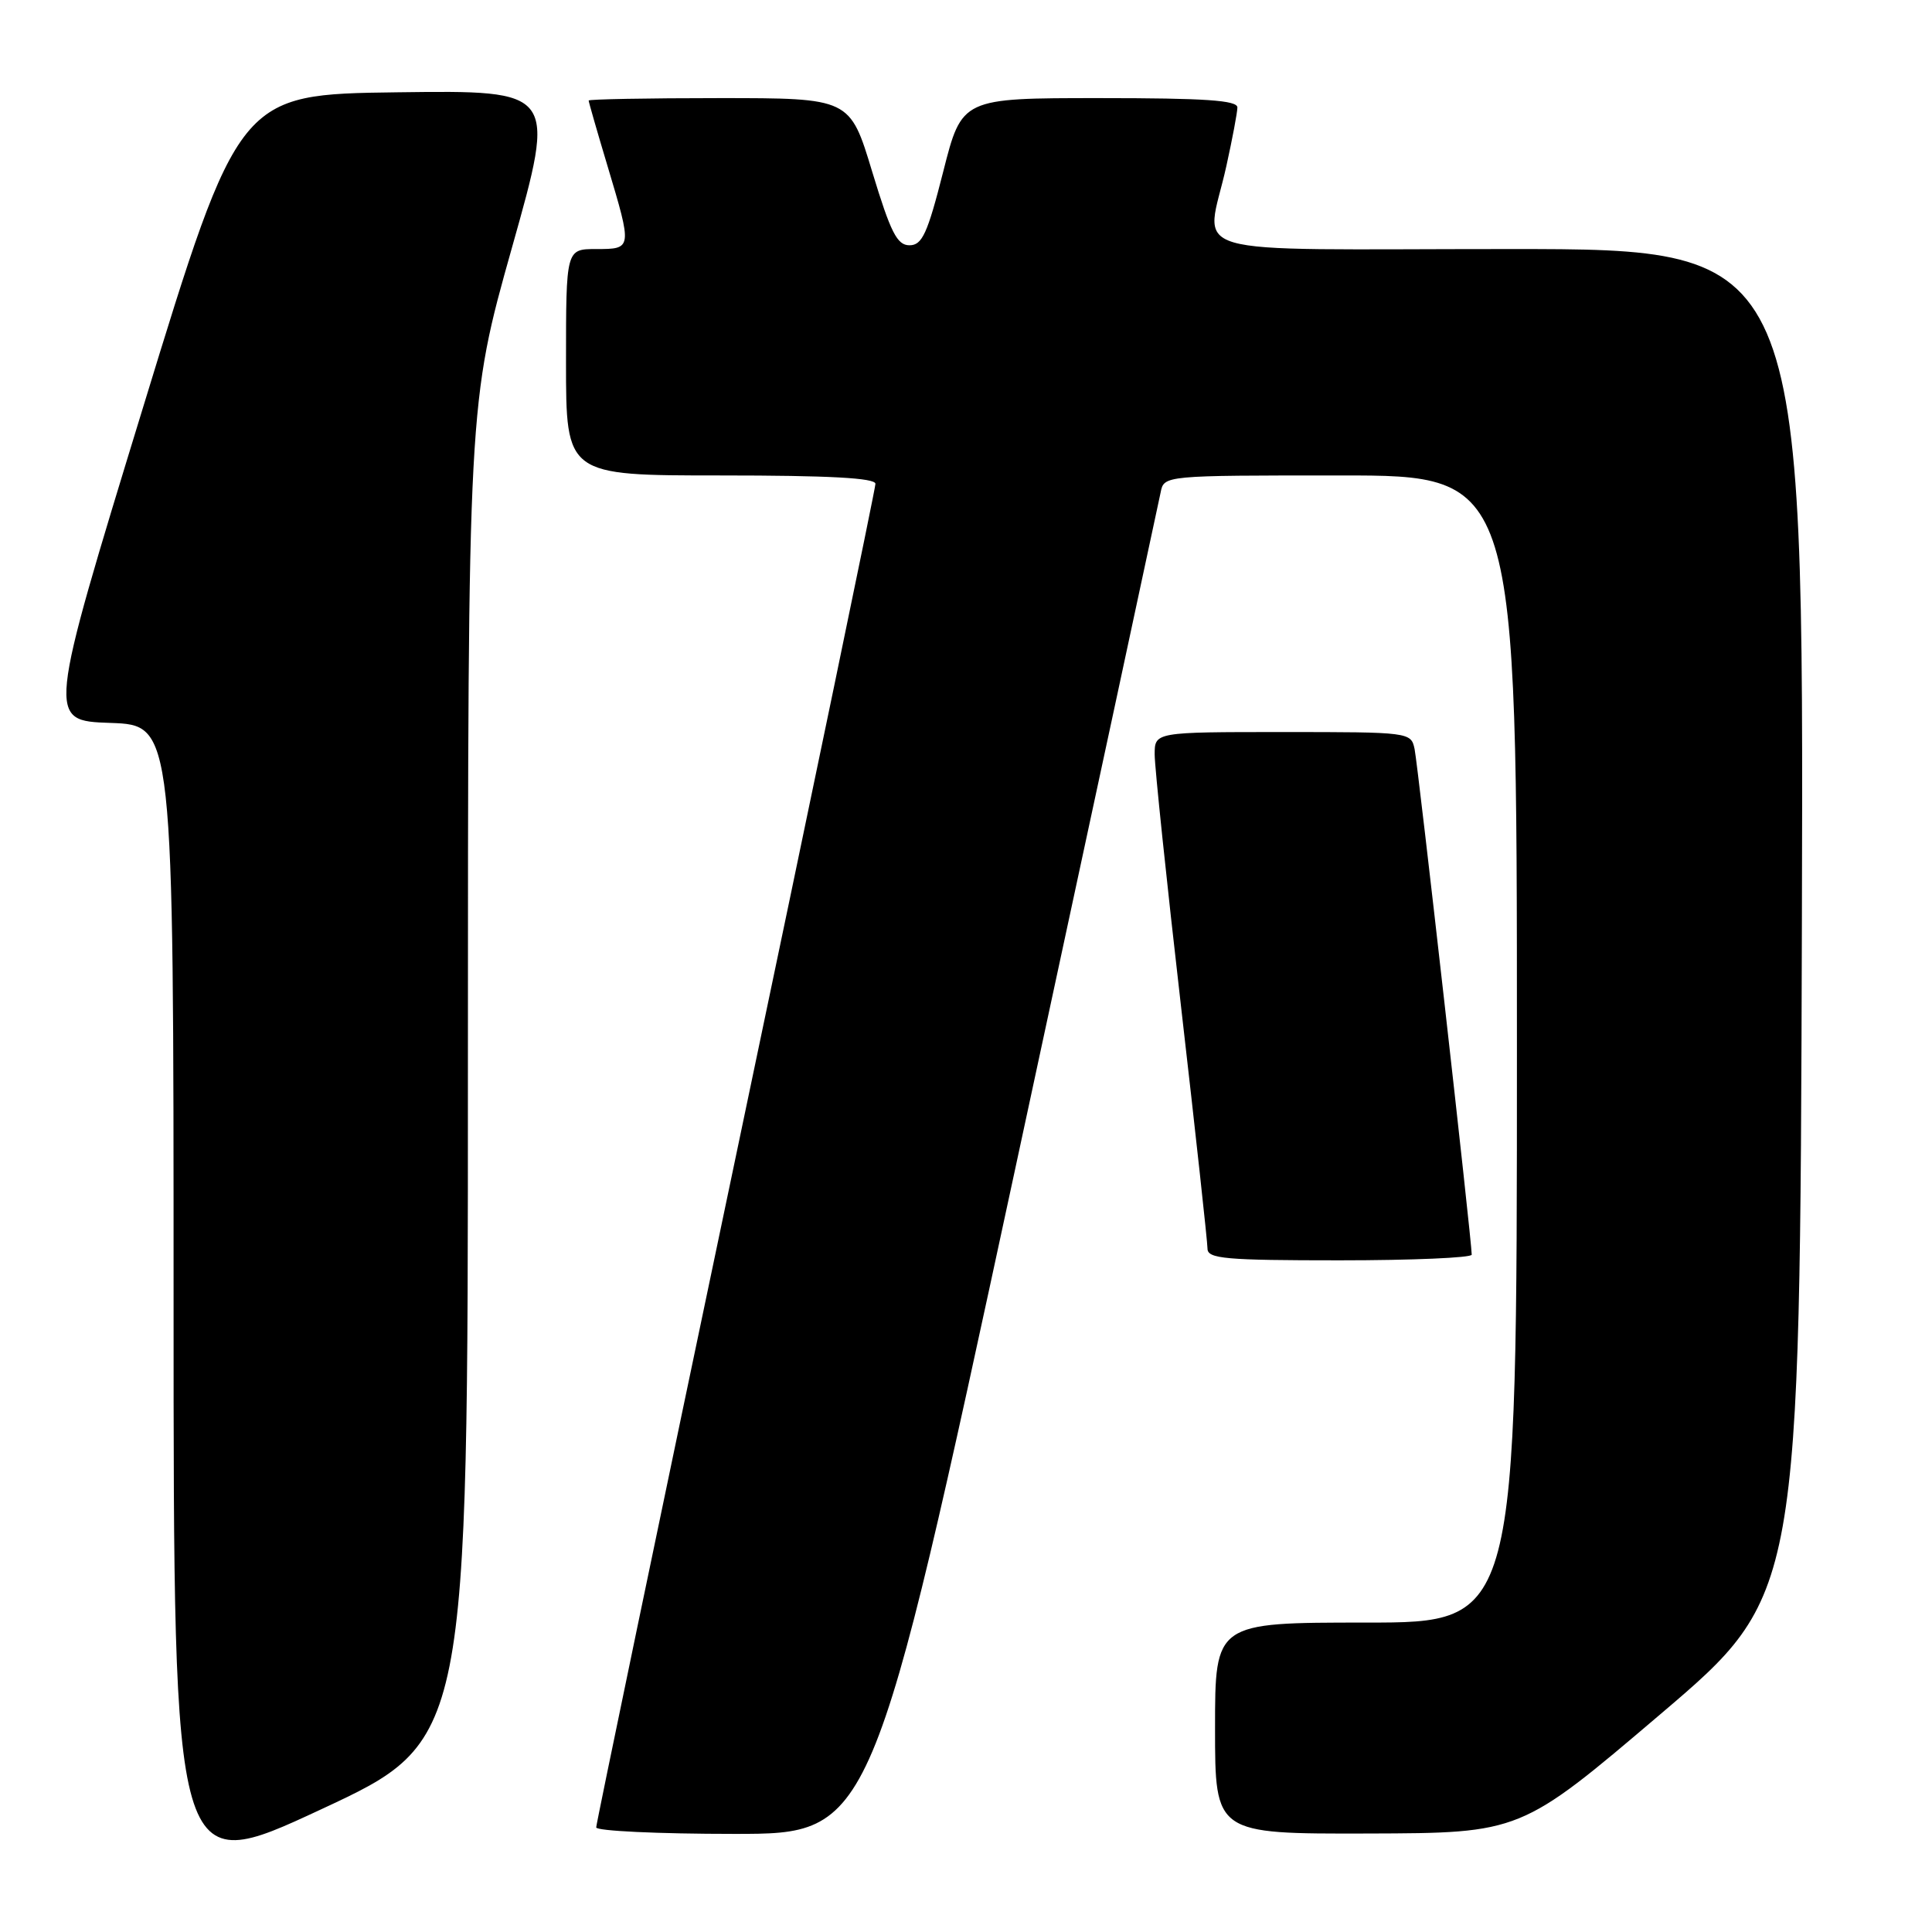 <?xml version="1.0" encoding="UTF-8" standalone="no"?>
<!DOCTYPE svg PUBLIC "-//W3C//DTD SVG 1.1//EN" "http://www.w3.org/Graphics/SVG/1.1/DTD/svg11.dtd" >
<svg xmlns="http://www.w3.org/2000/svg" xmlns:xlink="http://www.w3.org/1999/xlink" version="1.1" viewBox="0 0 256 256">
 <g >
 <path fill="currentColor"
d=" M 62.00 142.10 C 62.01 53.50 62.01 53.50 67.86 32.73 C 73.71 11.96 73.71 11.96 52.68 12.23 C 31.66 12.50 31.66 12.50 18.95 54.00 C 6.24 95.50 6.24 95.50 14.62 95.79 C 23.00 96.08 23.00 96.08 23.00 172.46 C 23.00 248.85 23.00 248.85 42.50 239.77 C 62.00 230.70 62.00 230.70 62.00 142.10 Z  M 134.44 155.25 C 144.84 106.99 153.54 66.49 153.79 65.25 C 154.23 63.00 154.23 63.00 177.62 63.00 C 201.00 63.00 201.00 63.00 201.00 139.00 C 201.00 215.00 201.00 215.00 181.00 215.00 C 161.00 215.00 161.00 215.00 161.00 229.00 C 161.00 243.00 161.00 243.00 181.25 242.95 C 201.50 242.89 201.50 242.89 220.00 227.15 C 238.50 211.41 238.50 211.41 238.76 122.20 C 239.01 33.00 239.01 33.00 200.01 33.00 C 155.29 33.00 159.79 34.32 162.50 22.00 C 163.29 18.42 163.95 14.94 163.96 14.25 C 163.99 13.29 159.70 13.00 145.73 13.00 C 127.45 13.00 127.45 13.00 124.98 22.75 C 122.89 30.98 122.19 32.50 120.51 32.50 C 118.87 32.50 118.02 30.82 115.57 22.75 C 112.62 13.00 112.62 13.00 95.31 13.00 C 85.79 13.00 78.00 13.15 78.00 13.32 C 78.00 13.50 79.12 17.41 80.50 22.00 C 83.79 32.99 83.79 33.00 79.00 33.00 C 75.00 33.00 75.00 33.00 75.00 48.00 C 75.00 63.00 75.00 63.00 95.50 63.00 C 109.82 63.00 116.00 63.33 116.00 64.11 C 116.00 64.72 107.67 104.83 97.50 153.24 C 87.33 201.66 79.00 241.66 79.00 242.14 C 79.00 242.61 87.22 243.00 97.27 243.00 C 115.53 243.00 115.53 243.00 134.44 155.25 Z  M 195.01 166.25 C 195.04 164.65 187.89 101.38 187.44 99.25 C 186.97 97.02 186.78 97.00 169.98 97.00 C 153.00 97.00 153.00 97.00 153.00 99.98 C 153.00 101.61 154.57 116.67 156.50 133.43 C 158.43 150.19 160.00 164.60 160.00 165.45 C 160.00 166.79 162.37 167.00 177.50 167.00 C 187.12 167.00 195.01 166.66 195.01 166.25 Z "/>
</g>
</svg>
